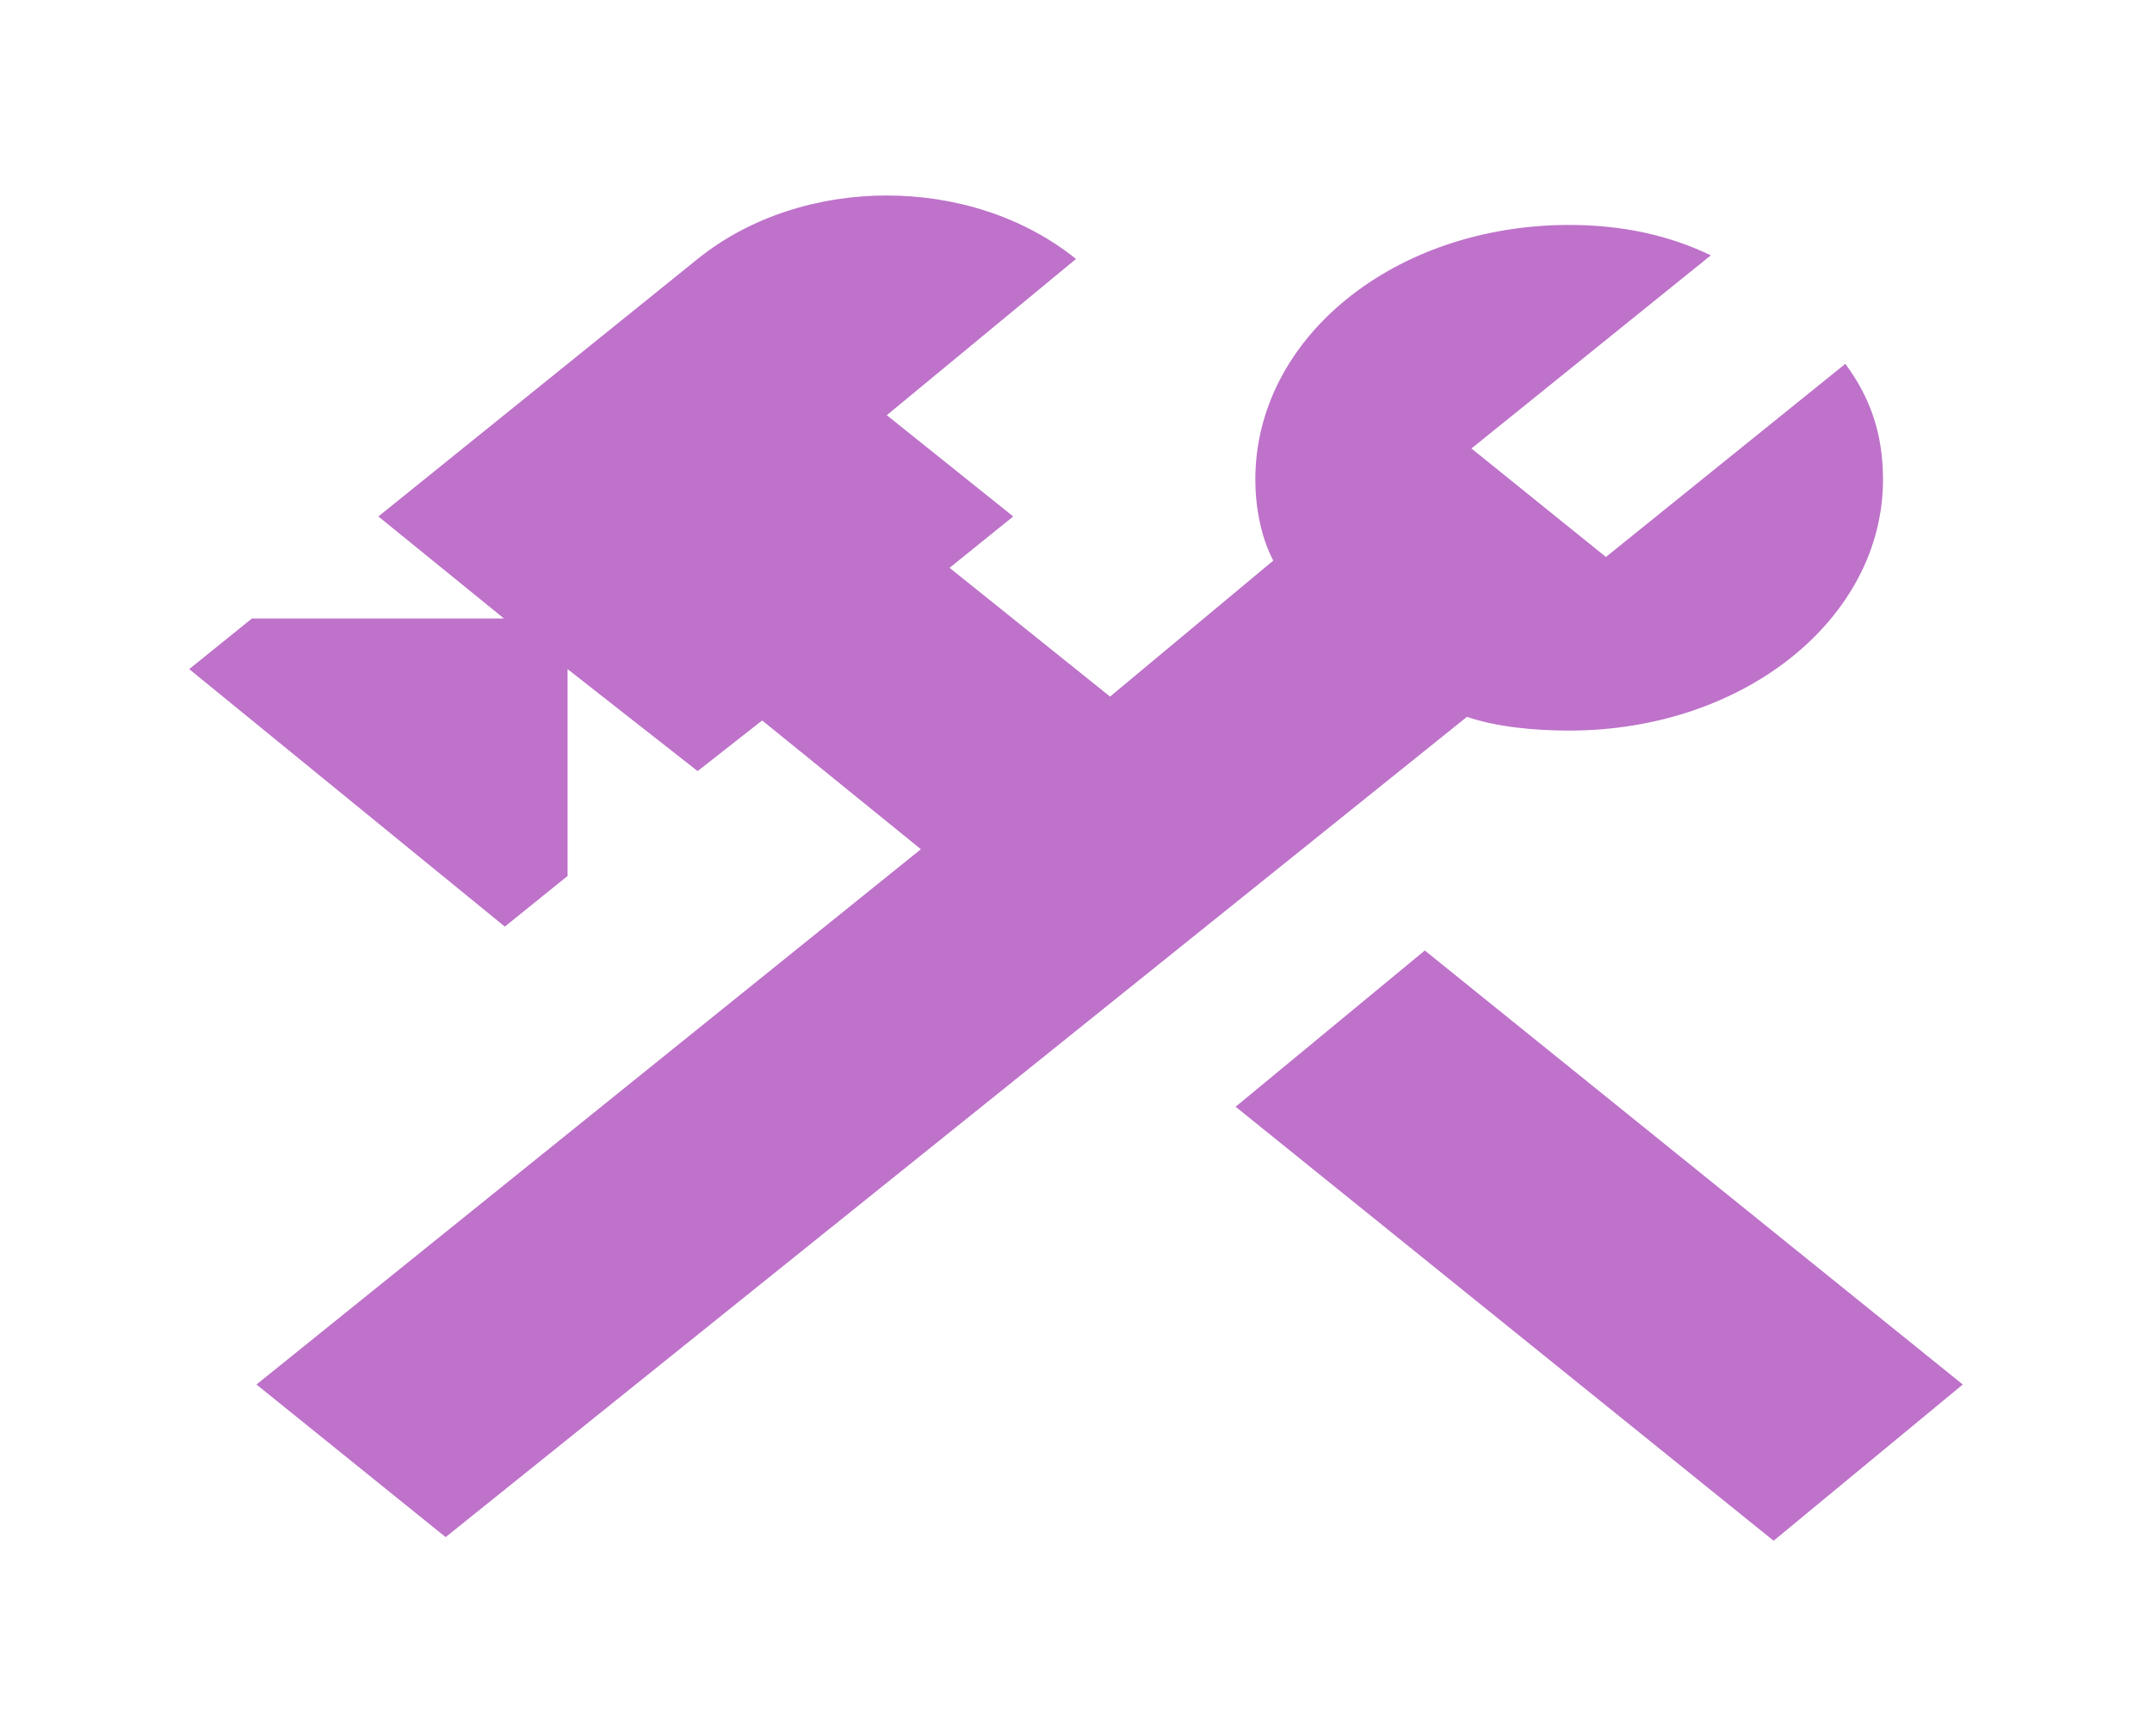 <svg width="88" height="71" viewBox="0 0 88 71" fill="none" xmlns="http://www.w3.org/2000/svg">
<path d="M50.527 45.263L72.527 63.013L80.263 56.623L58.263 38.873L50.527 45.263ZM64.167 29.879C62.737 29.879 61.197 29.731 59.987 29.317L18.223 62.865L10.487 56.623L37.657 34.731L31.167 29.465L28.527 31.536L23.21 27.365V35.825L20.643 37.896L7.737 27.365L10.303 25.294H20.607L15.473 21.122L28.527 10.591C32.817 7.13 39.71 7.13 44 10.591L36.263 16.981L41.433 21.122L38.83 23.223L45.393 28.489L52.067 22.927C51.553 21.951 51.333 20.708 51.333 19.614C51.333 13.786 57.053 9.2 64.167 9.2C66.33 9.2 68.237 9.615 69.96 10.443L60.17 18.342L65.67 22.779L75.46 14.88C76.487 16.271 77 17.75 77 19.614C77 25.294 71.317 29.879 64.167 29.879Z" fill="#BE72CA"/>
</svg>
